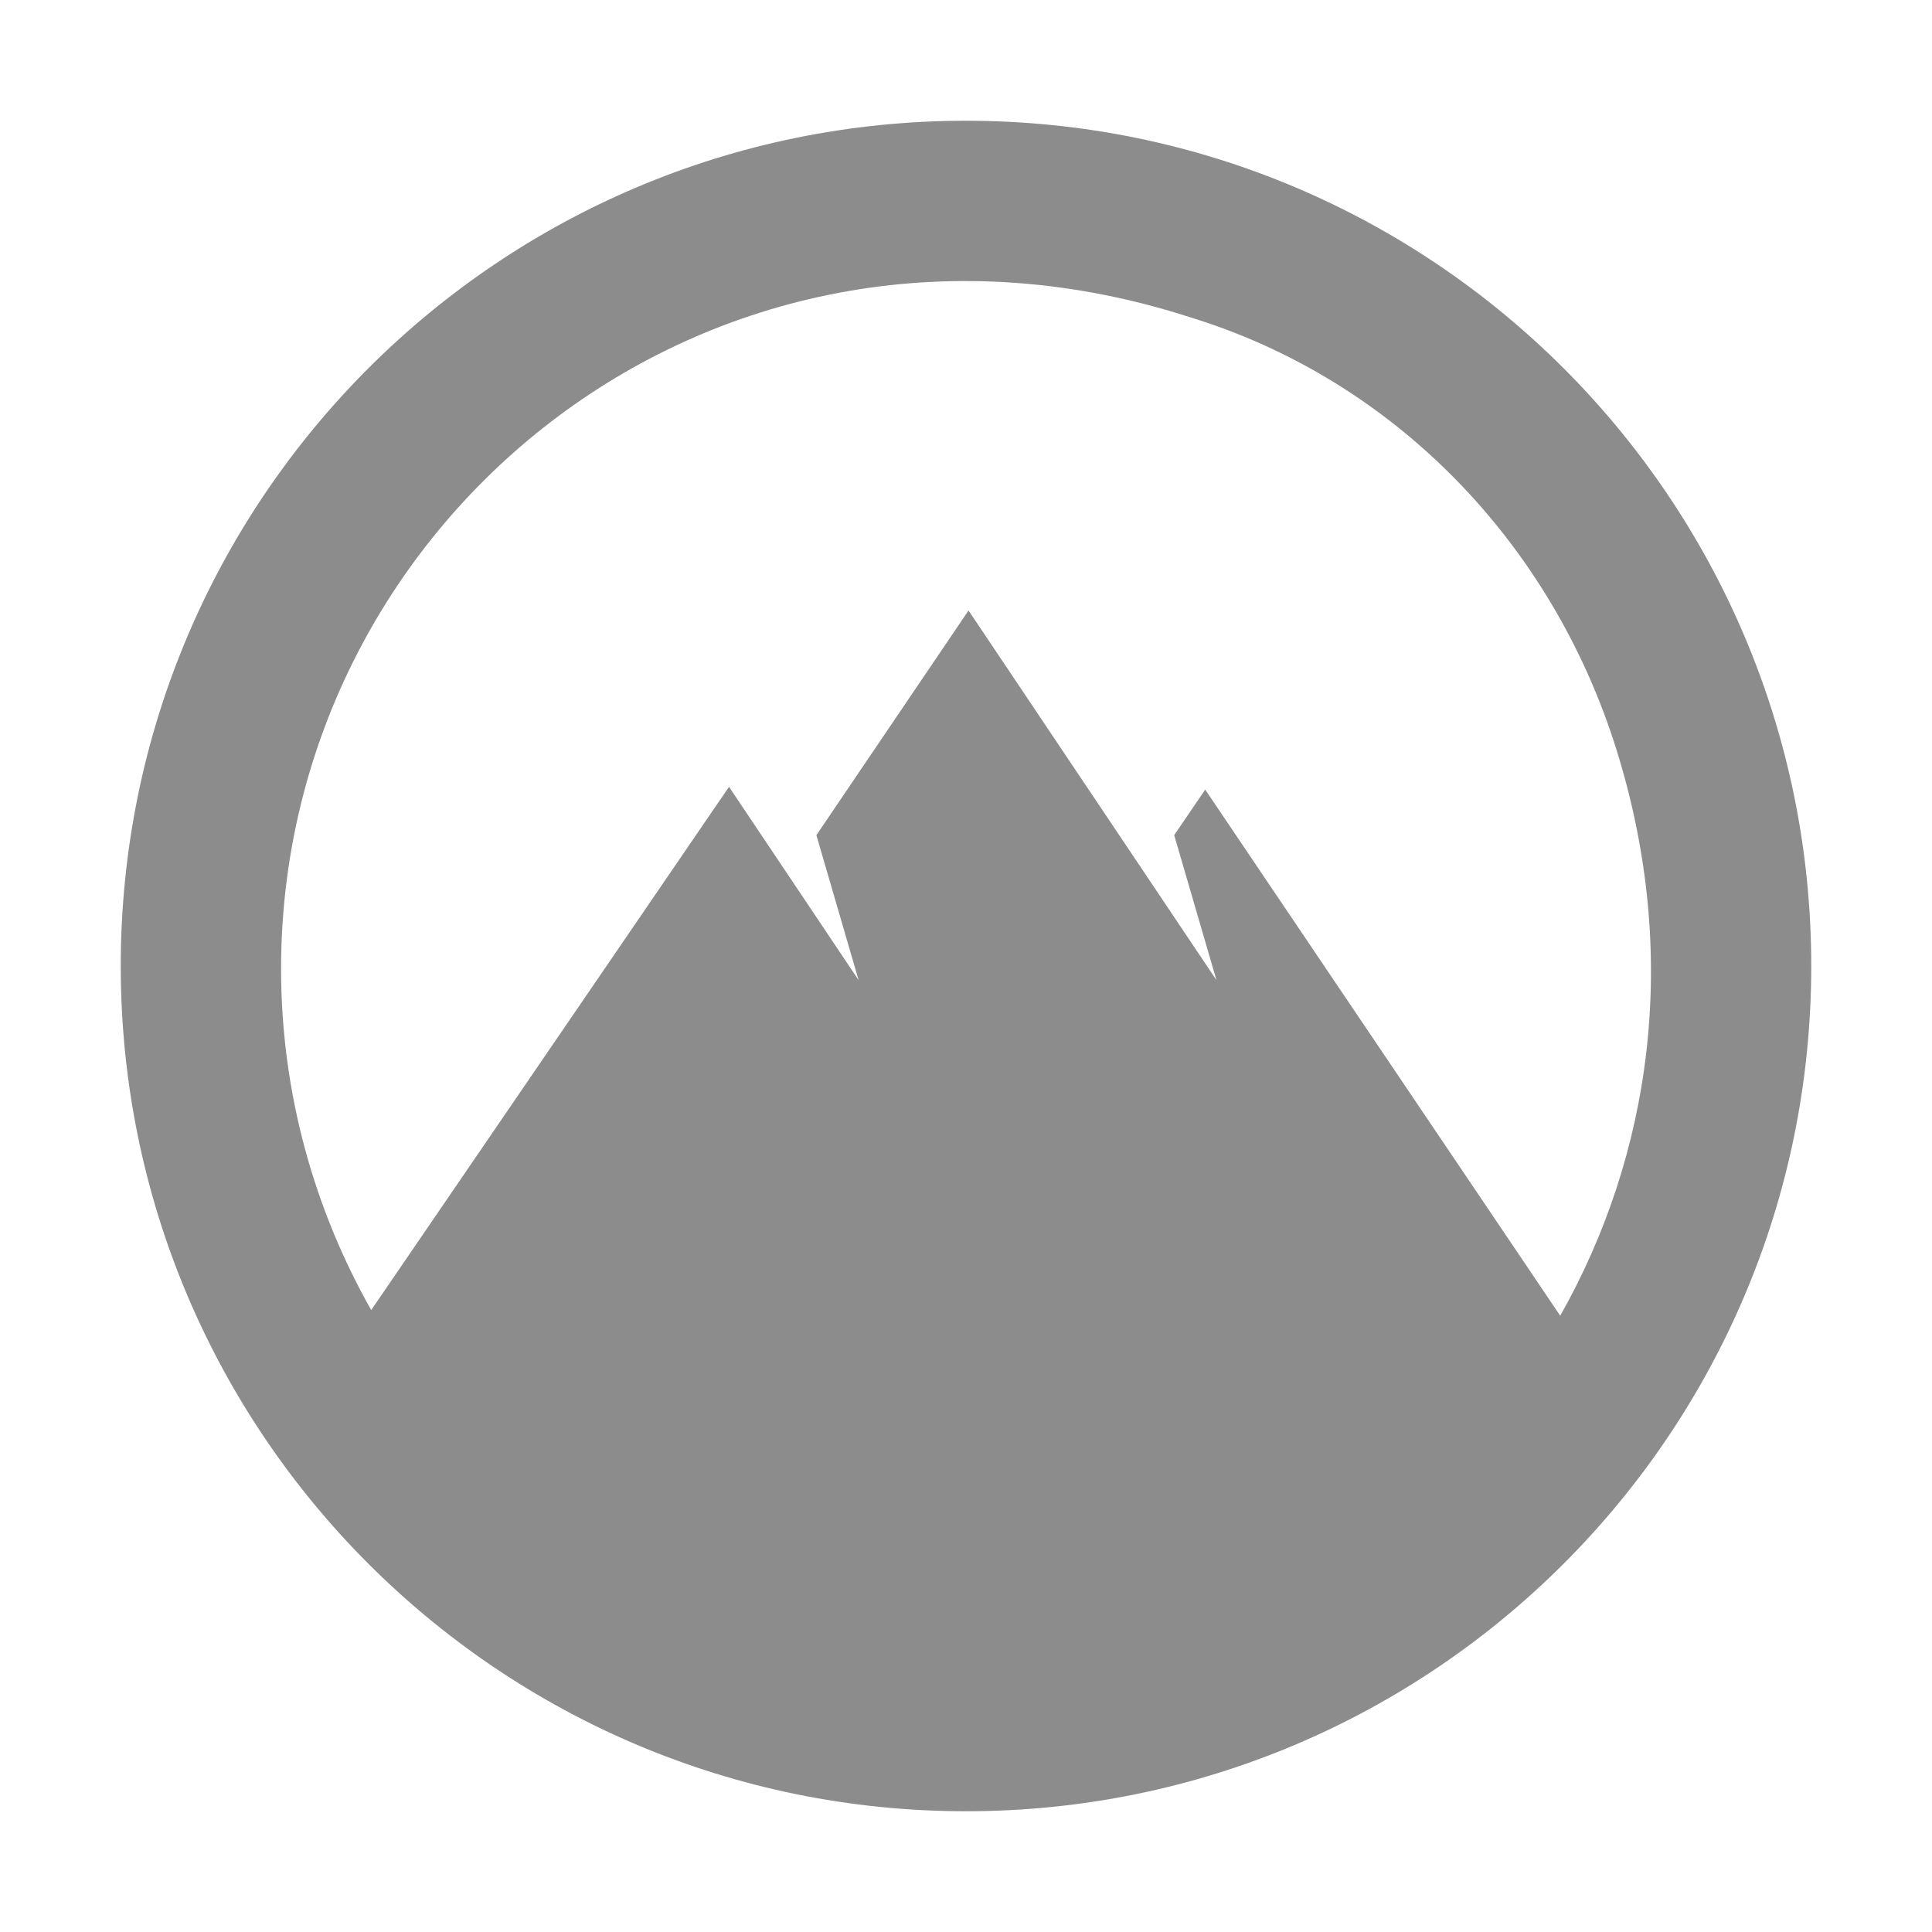 <?xml version="1.0" encoding="UTF-8" standalone="no"?>
<svg
   xmlns:dc="http://purl.org/dc/elements/1.1/"
   xmlns:cc="http://creativecommons.org/ns#"
   xmlns:rdf="http://www.w3.org/1999/02/22-rdf-syntax-ns#"
   xmlns:svg="http://www.w3.org/2000/svg"
   xmlns="http://www.w3.org/2000/svg"
   xmlns:sodipodi="http://sodipodi.sourceforge.net/DTD/sodipodi-0.dtd"
   xmlns:inkscape="http://www.inkscape.org/namespaces/inkscape"
   width="64"
   height="64"
   viewBox="0 0 64 64"
   version="1.1"
   id="svg8"
   sodipodi:docname="connecting.svg"
   inkscape:version="0.92.1 r15371">
  <defs
     id="defs12" />
  <sodipodi:namedview
     pagecolor="#ffffff"
     bordercolor="#666666"
     borderopacity="1"
     objecttolerance="10"
     gridtolerance="10"
     guidetolerance="10"
     inkscape:pageopacity="0"
     inkscape:pageshadow="2"
     inkscape:window-width="1920"
     inkscape:window-height="1009"
     id="namedview10"
     showgrid="false"
     fit-margin-top="0"
     fit-margin-left="0"
     fit-margin-right="0"
     fit-margin-bottom="0"
     inkscape:zoom="5.19"
     inkscape:cx="26.558767"
     inkscape:cy="42"
     inkscape:window-x="0"
     inkscape:window-y="0"
     inkscape:window-maximized="1"
     inkscape:current-layer="svg8" />
  <path
     style="display:inline;fill:#8c8c8c;fill-opacity:1;fill-rule:evenodd;stroke-width:0.67"
     inkscape:connector-curvature="0"
     id="path4"
     d="M 32,60 C 16.536,60 4,47.464 4,32 4,16.536 16.536,4 32,4 47.464,4 60,16.536 60,32 60,47.464 47.464,60 32,60 Z m -7.85,-33.936 4.293,6.406 -1.399,-4.804 5.04,-7.443 8.213,12.246 -1.4,-4.804 1.027,-1.508 11.76,17.428 C 54.669,38.31 55.696,31.716 53.549,24.839 51.402,17.962 46.176,12.592 39.456,10.52 23.776,5.432 9.311,17.114 9.311,32.093 c 0,4.145 1.12,8.007 2.986,11.305 z" />
</svg>
